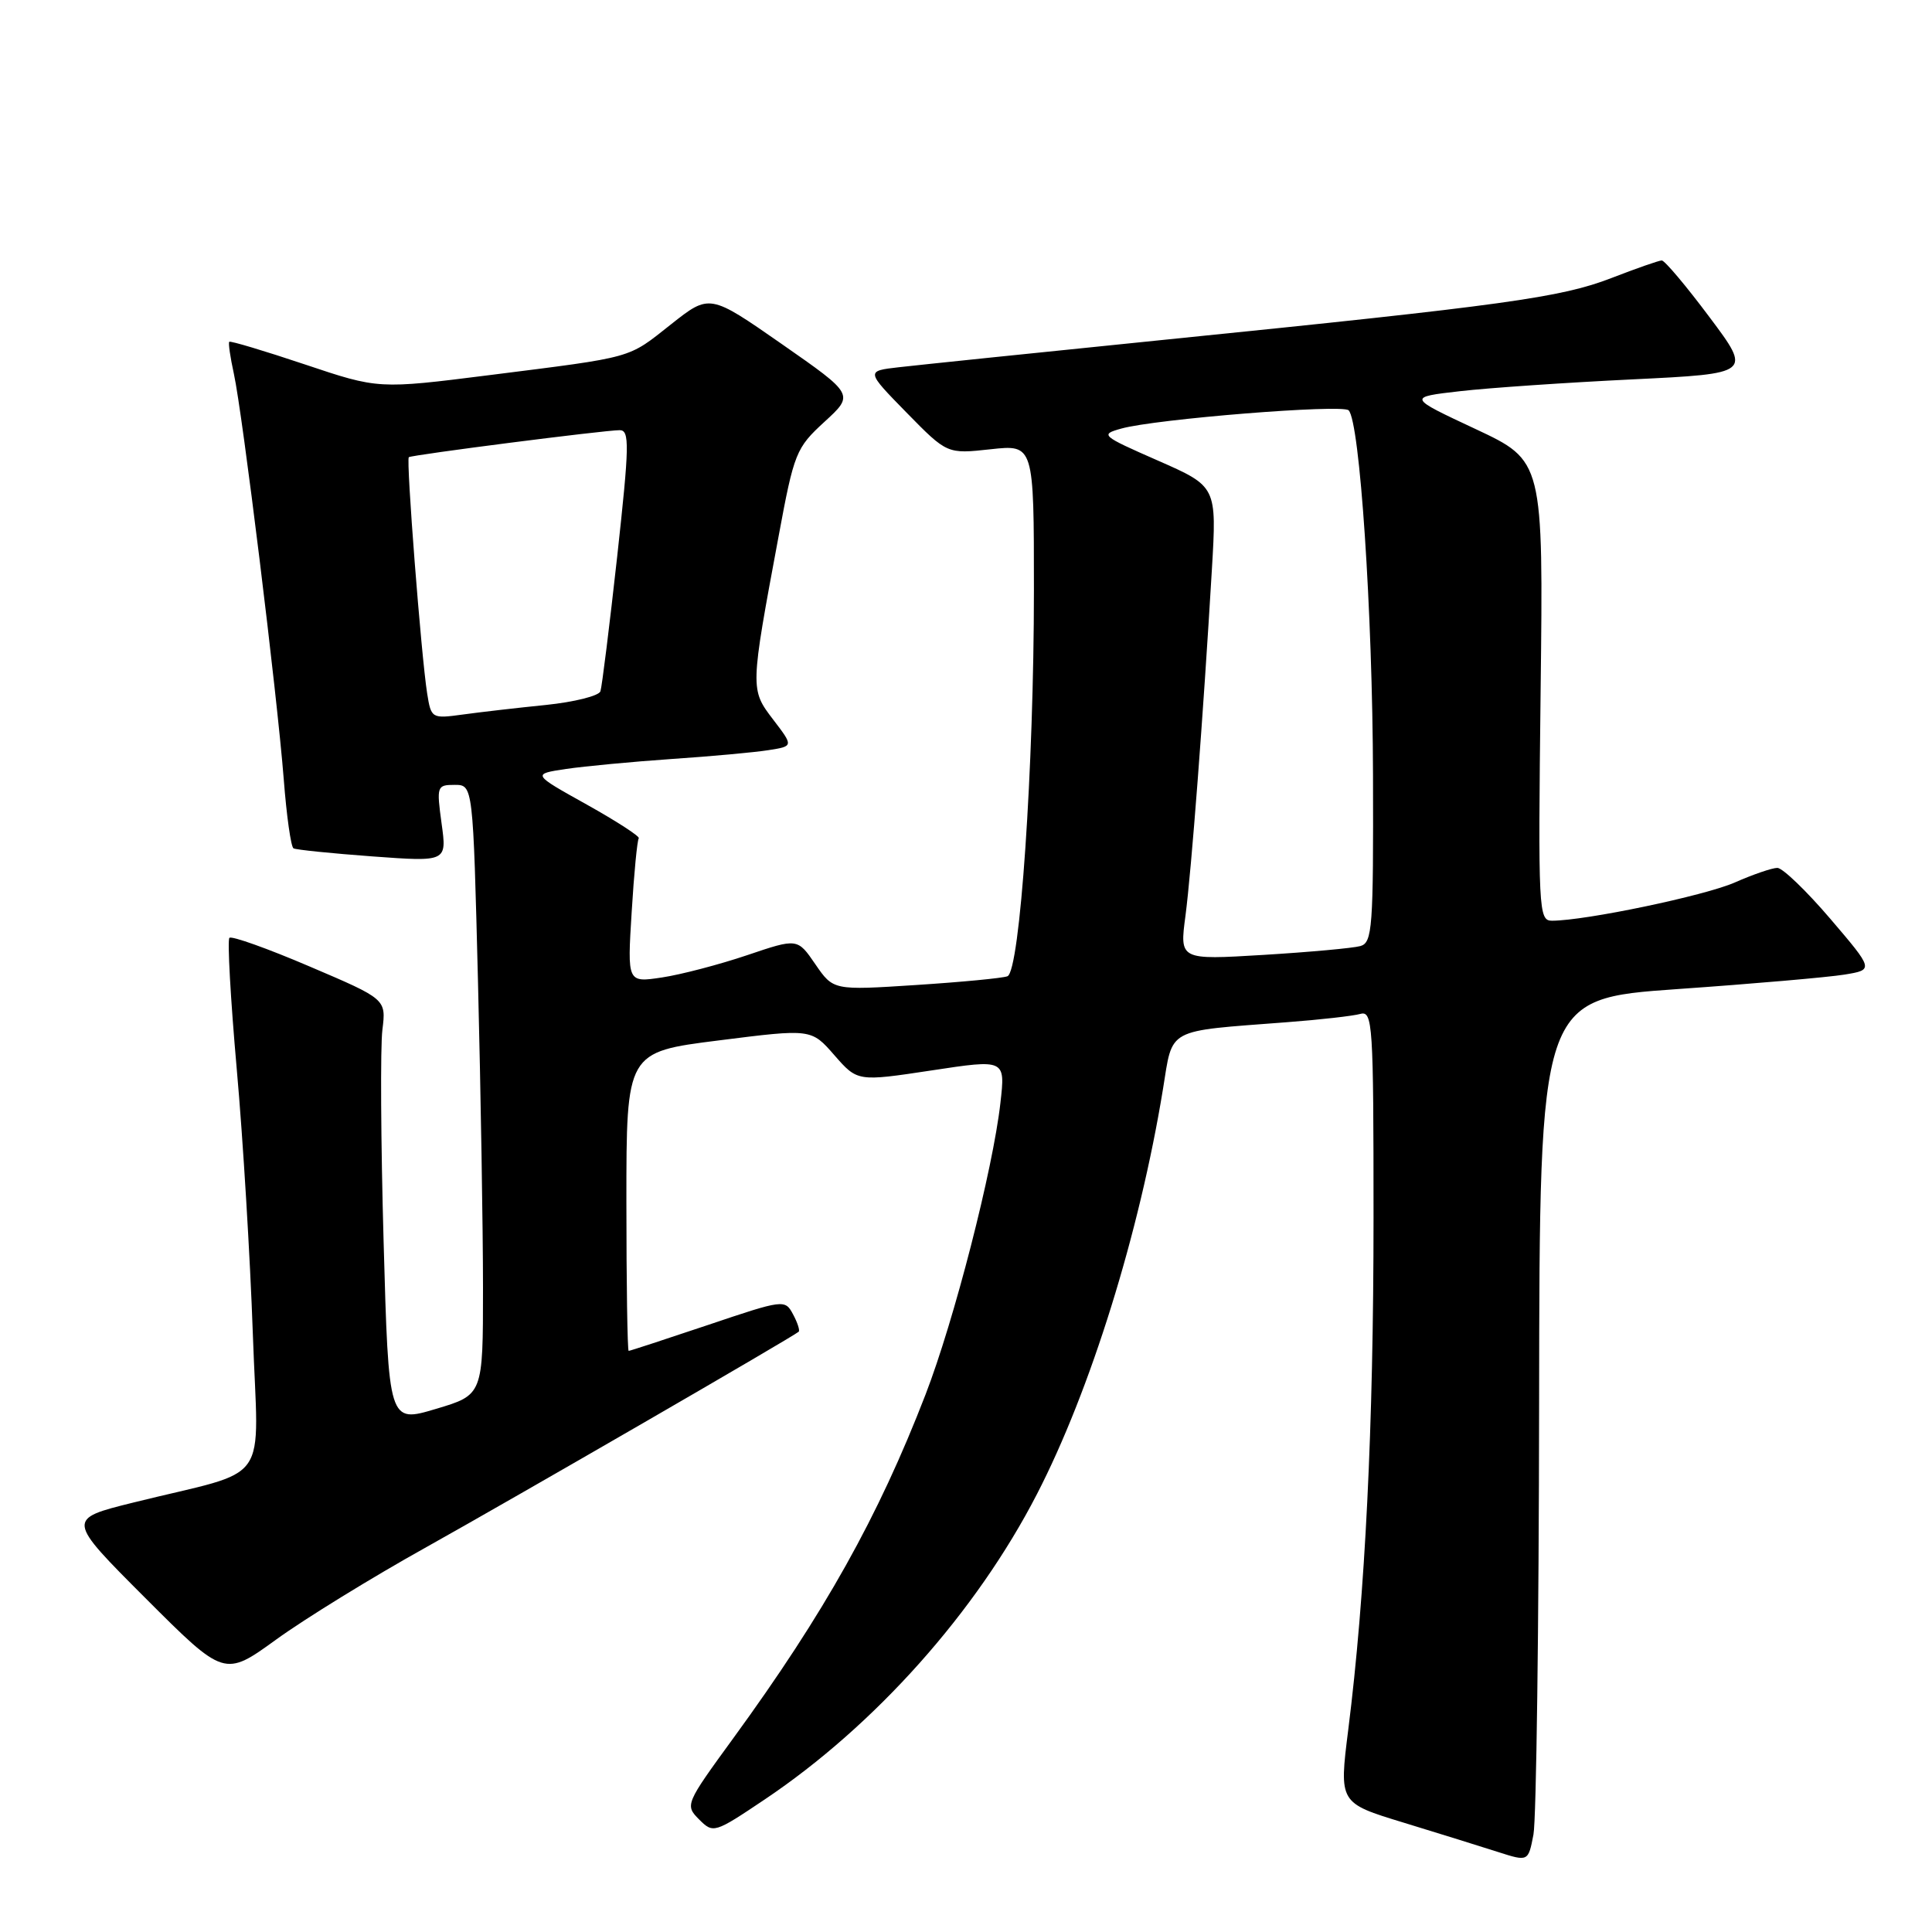 <?xml version="1.0" encoding="UTF-8" standalone="no"?>
<!DOCTYPE svg PUBLIC "-//W3C//DTD SVG 1.1//EN" "http://www.w3.org/Graphics/SVG/1.1/DTD/svg11.dtd" >
<svg xmlns="http://www.w3.org/2000/svg" xmlns:xlink="http://www.w3.org/1999/xlink" version="1.1" viewBox="0 0 256 256">
 <g >
 <path fill="currentColor"
d=" M 203.94 185.92 C 204.00 132.34 204.00 132.34 222.25 131.06 C 232.29 130.36 242.25 129.49 244.40 129.14 C 248.29 128.50 248.29 128.50 242.53 121.75 C 239.36 118.04 236.20 115.00 235.51 115.00 C 234.82 115.00 232.28 115.87 229.88 116.93 C 225.88 118.69 210.11 121.99 205.64 122.00 C 203.87 122.00 203.80 120.68 204.14 91.53 C 204.50 61.06 204.50 61.06 195.50 56.84 C 186.50 52.63 186.50 52.63 193.50 51.83 C 197.35 51.39 207.61 50.69 216.31 50.27 C 232.12 49.50 232.12 49.50 226.50 42.00 C 223.42 37.88 220.58 34.51 220.19 34.51 C 219.81 34.52 216.80 35.57 213.50 36.85 C 206.82 39.43 199.46 40.45 154.50 45.00 C 137.45 46.73 121.53 48.38 119.11 48.66 C 114.73 49.16 114.73 49.16 120.11 54.66 C 125.50 60.16 125.50 60.16 131.25 59.53 C 137.00 58.90 137.00 58.90 137.00 78.20 C 137.00 101.64 135.15 128.73 133.49 129.36 C 132.85 129.61 127.40 130.13 121.37 130.52 C 110.42 131.23 110.42 131.23 108.04 127.77 C 105.67 124.31 105.67 124.31 98.99 126.57 C 95.31 127.81 90.24 129.14 87.71 129.52 C 83.12 130.21 83.12 130.21 83.70 120.85 C 84.01 115.71 84.44 111.31 84.64 111.08 C 84.84 110.85 81.74 108.84 77.75 106.61 C 70.50 102.57 70.50 102.57 75.00 101.89 C 77.47 101.53 83.78 100.93 89.00 100.57 C 94.22 100.22 100.00 99.69 101.82 99.40 C 105.15 98.88 105.15 98.88 102.45 95.35 C 99.39 91.34 99.39 91.32 103.17 71.05 C 105.22 59.98 105.48 59.35 109.25 55.89 C 113.19 52.28 113.19 52.28 103.61 45.60 C 94.03 38.93 94.03 38.93 88.92 42.97 C 83.09 47.57 84.27 47.25 64.82 49.71 C 50.15 51.56 50.15 51.56 40.40 48.29 C 35.03 46.49 30.52 45.14 30.38 45.29 C 30.23 45.43 30.51 47.34 30.99 49.53 C 32.13 54.71 36.72 92.01 37.60 103.28 C 37.97 108.10 38.55 112.21 38.89 112.41 C 39.23 112.60 43.94 113.08 49.36 113.48 C 59.22 114.20 59.22 114.20 58.51 109.10 C 57.84 104.17 57.89 104.00 60.25 104.00 C 62.68 104.00 62.68 104.00 63.34 130.25 C 63.70 144.69 64.00 162.87 64.00 170.66 C 64.00 184.83 64.00 184.83 57.75 186.69 C 51.50 188.56 51.50 188.56 50.83 164.53 C 50.46 151.31 50.39 138.68 50.67 136.45 C 51.17 132.39 51.17 132.39 41.04 128.07 C 35.48 125.69 30.69 123.98 30.40 124.27 C 30.11 124.56 30.55 132.38 31.37 141.65 C 32.20 150.92 33.15 166.69 33.50 176.69 C 34.21 197.40 36.28 194.47 17.65 199.10 C 8.81 201.29 8.81 201.29 19.27 211.76 C 29.73 222.22 29.73 222.22 36.62 217.23 C 40.40 214.49 49.35 208.98 56.50 205.00 C 68.26 198.43 105.02 177.17 105.83 176.46 C 106.01 176.30 105.68 175.26 105.08 174.15 C 104.02 172.16 103.85 172.18 93.80 175.57 C 88.20 177.45 83.47 179.00 83.30 179.00 C 83.14 179.00 83.00 170.09 83.00 159.20 C 83.00 139.40 83.00 139.40 95.25 137.86 C 107.50 136.31 107.50 136.31 110.56 139.82 C 113.62 143.32 113.62 143.32 123.42 141.84 C 133.22 140.35 133.22 140.35 132.56 146.14 C 131.57 154.96 126.43 174.97 122.64 184.78 C 116.37 201.01 109.26 213.72 97.16 230.33 C 90.82 239.03 90.75 239.19 92.63 241.08 C 94.51 242.96 94.65 242.92 101.34 238.43 C 115.94 228.63 129.35 213.60 137.39 198.00 C 144.49 184.25 151.00 163.32 154.10 144.31 C 155.44 136.10 154.35 136.69 170.50 135.45 C 174.90 135.12 179.29 134.62 180.25 134.35 C 181.89 133.90 182.00 135.65 182.00 161.35 C 182.00 189.06 180.90 211.34 178.65 229.20 C 177.43 238.90 177.43 238.90 185.96 241.50 C 190.66 242.94 196.30 244.69 198.50 245.40 C 202.50 246.68 202.50 246.68 203.19 243.09 C 203.57 241.12 203.91 215.39 203.94 185.92 Z  M 157.08 121.35 C 157.87 115.33 159.43 94.88 160.58 75.48 C 161.23 64.46 161.23 64.46 153.43 61.03 C 145.91 57.73 145.74 57.58 148.57 56.79 C 153.08 55.52 177.87 53.53 178.70 54.37 C 180.18 55.85 181.87 81.06 181.93 102.68 C 181.99 122.99 181.85 124.91 180.25 125.36 C 179.29 125.63 173.51 126.16 167.40 126.53 C 156.30 127.20 156.30 127.20 157.08 121.35 Z  M 56.60 91.88 C 55.81 86.88 53.79 60.86 54.17 60.58 C 54.59 60.27 80.10 57.00 82.11 57.00 C 83.44 57.00 83.40 58.98 81.78 73.75 C 80.76 82.96 79.76 91.00 79.56 91.60 C 79.35 92.21 76.10 93.02 72.34 93.41 C 68.58 93.79 63.62 94.36 61.32 94.68 C 57.20 95.24 57.13 95.20 56.60 91.88 Z "/>
</g>
</svg>